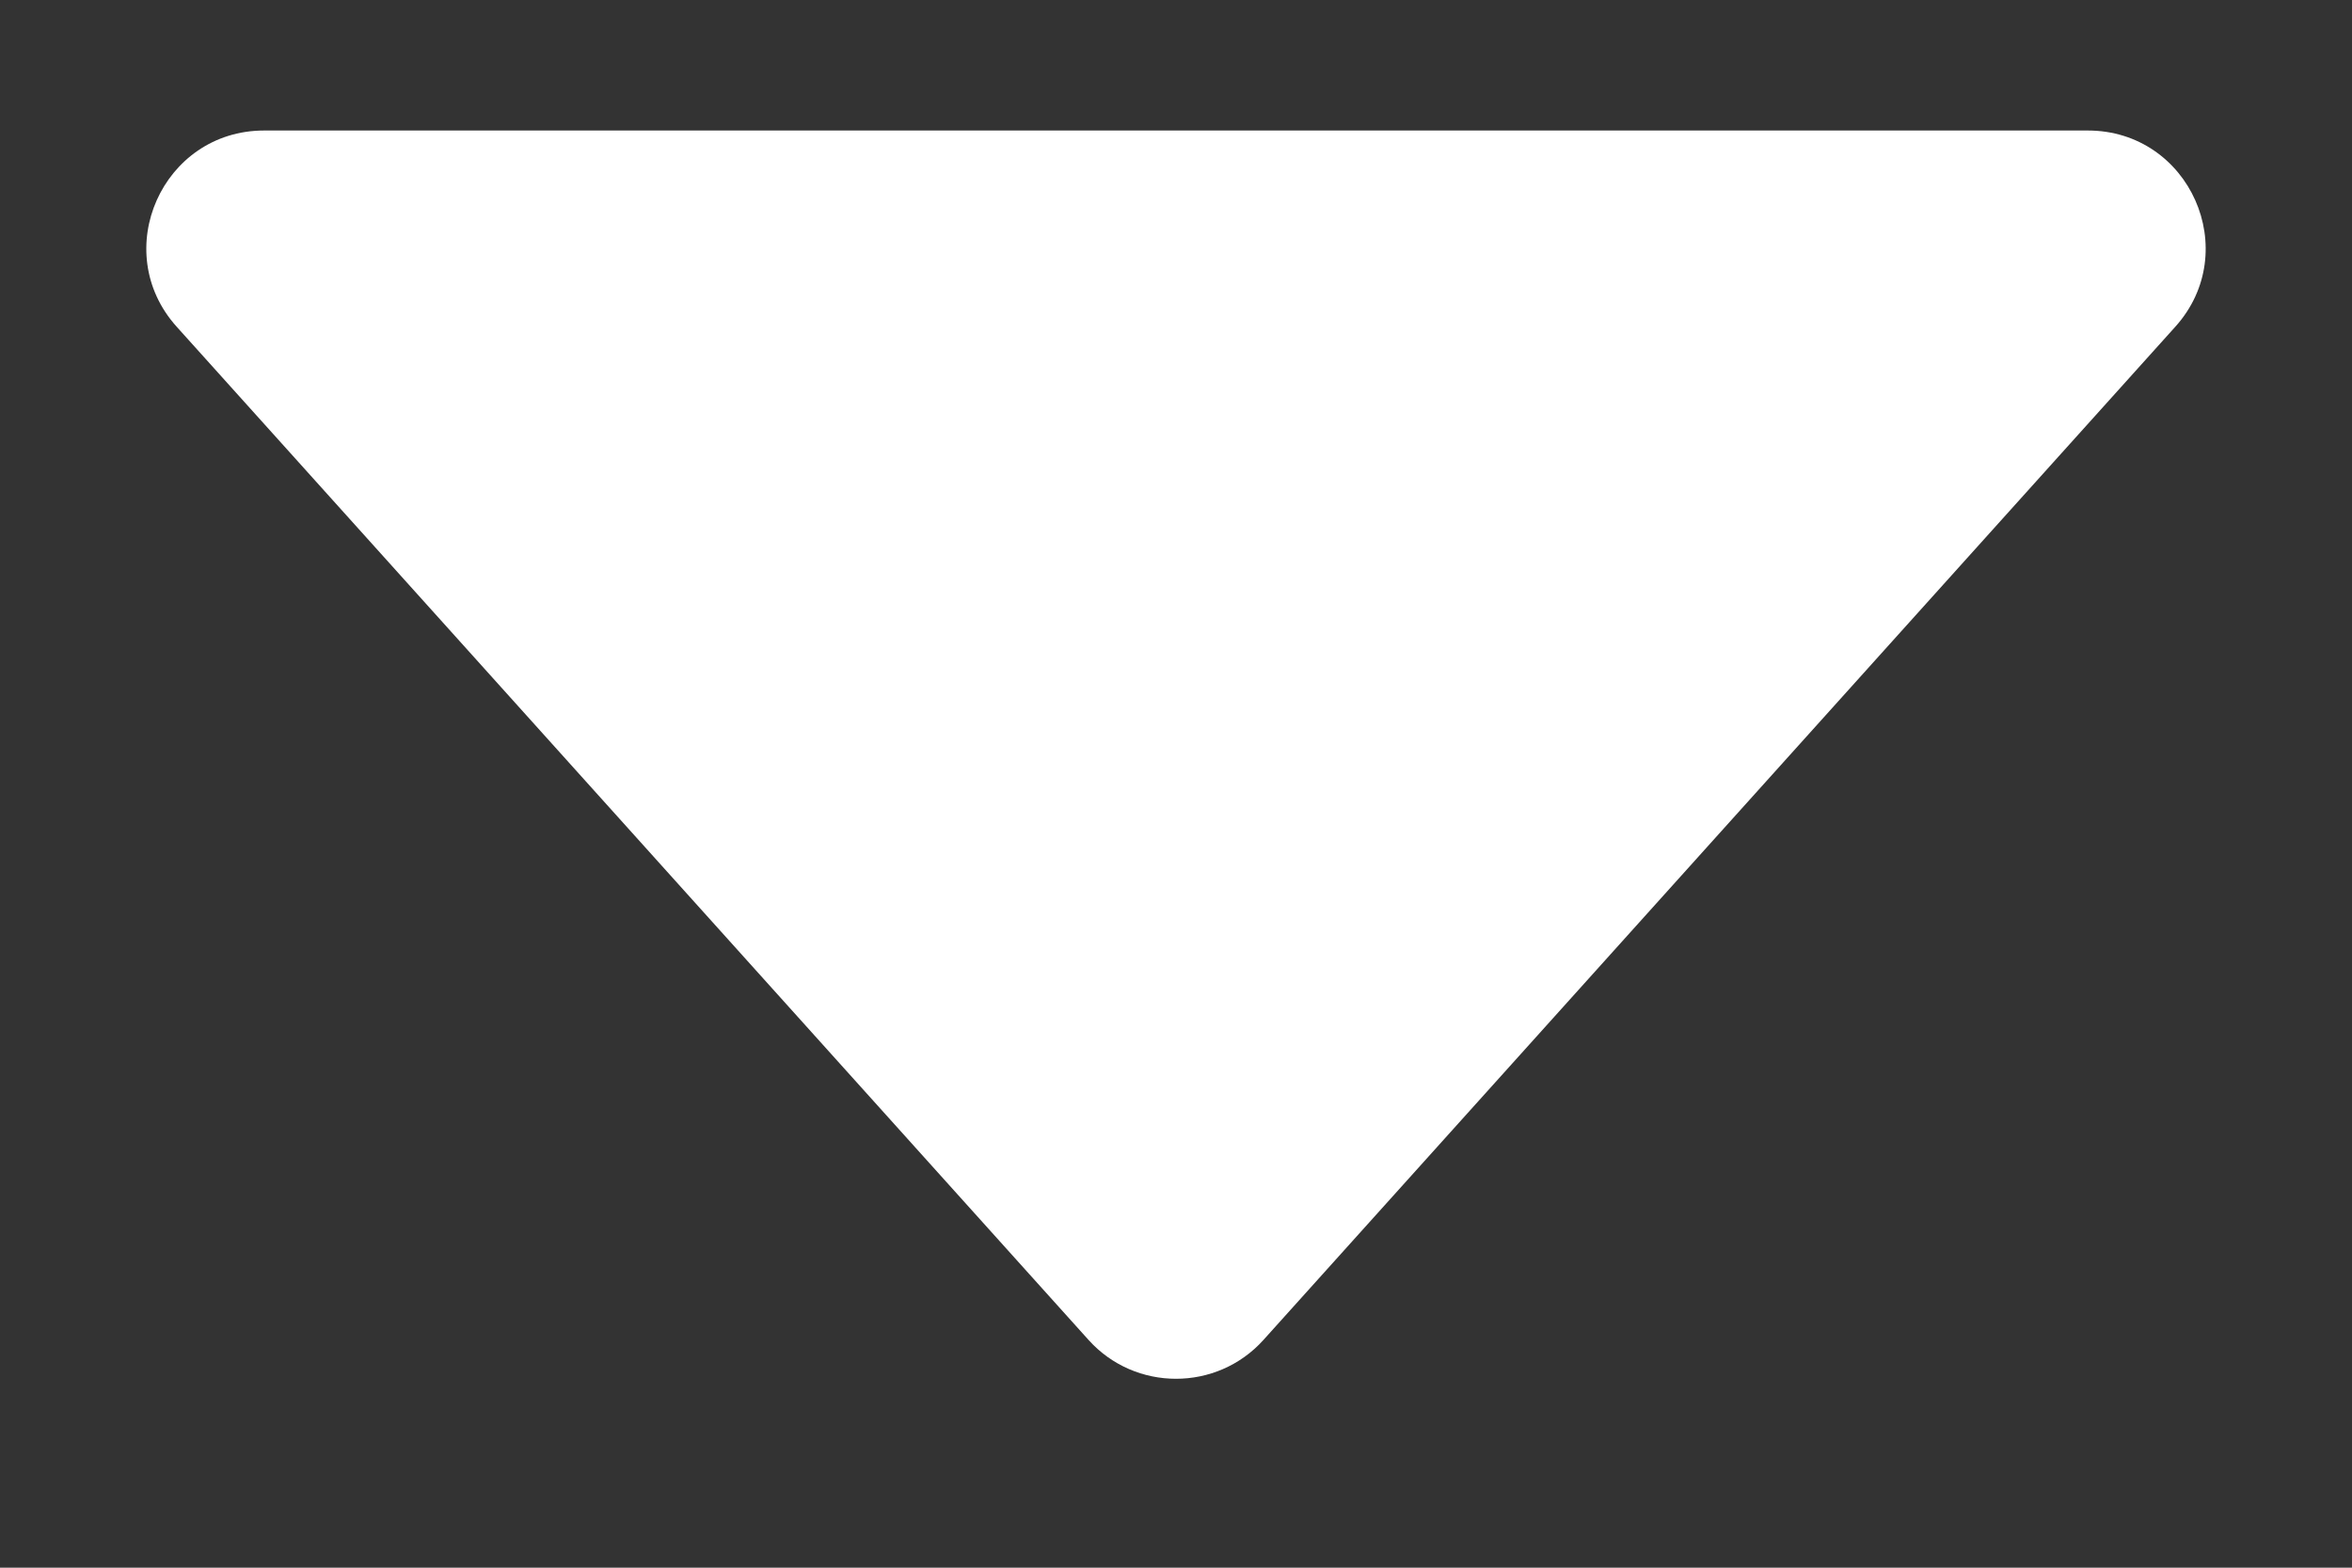 <svg width="6" height="4" viewBox="0 0 6 4" fill="none" xmlns="http://www.w3.org/2000/svg">
<rect x="0" y="0" width="6" height="4" fill="#333333" stroke="none"/>
<path d="M2.777 3.419L0.451 0.834C0.277 0.641 0.414 0.333 0.674 0.333H5.326C5.586 0.333 5.723 0.641 5.549 0.834L3.223 3.419C3.104 3.551 2.896 3.551 2.777 3.419Z" fill="white"/>
</svg>
